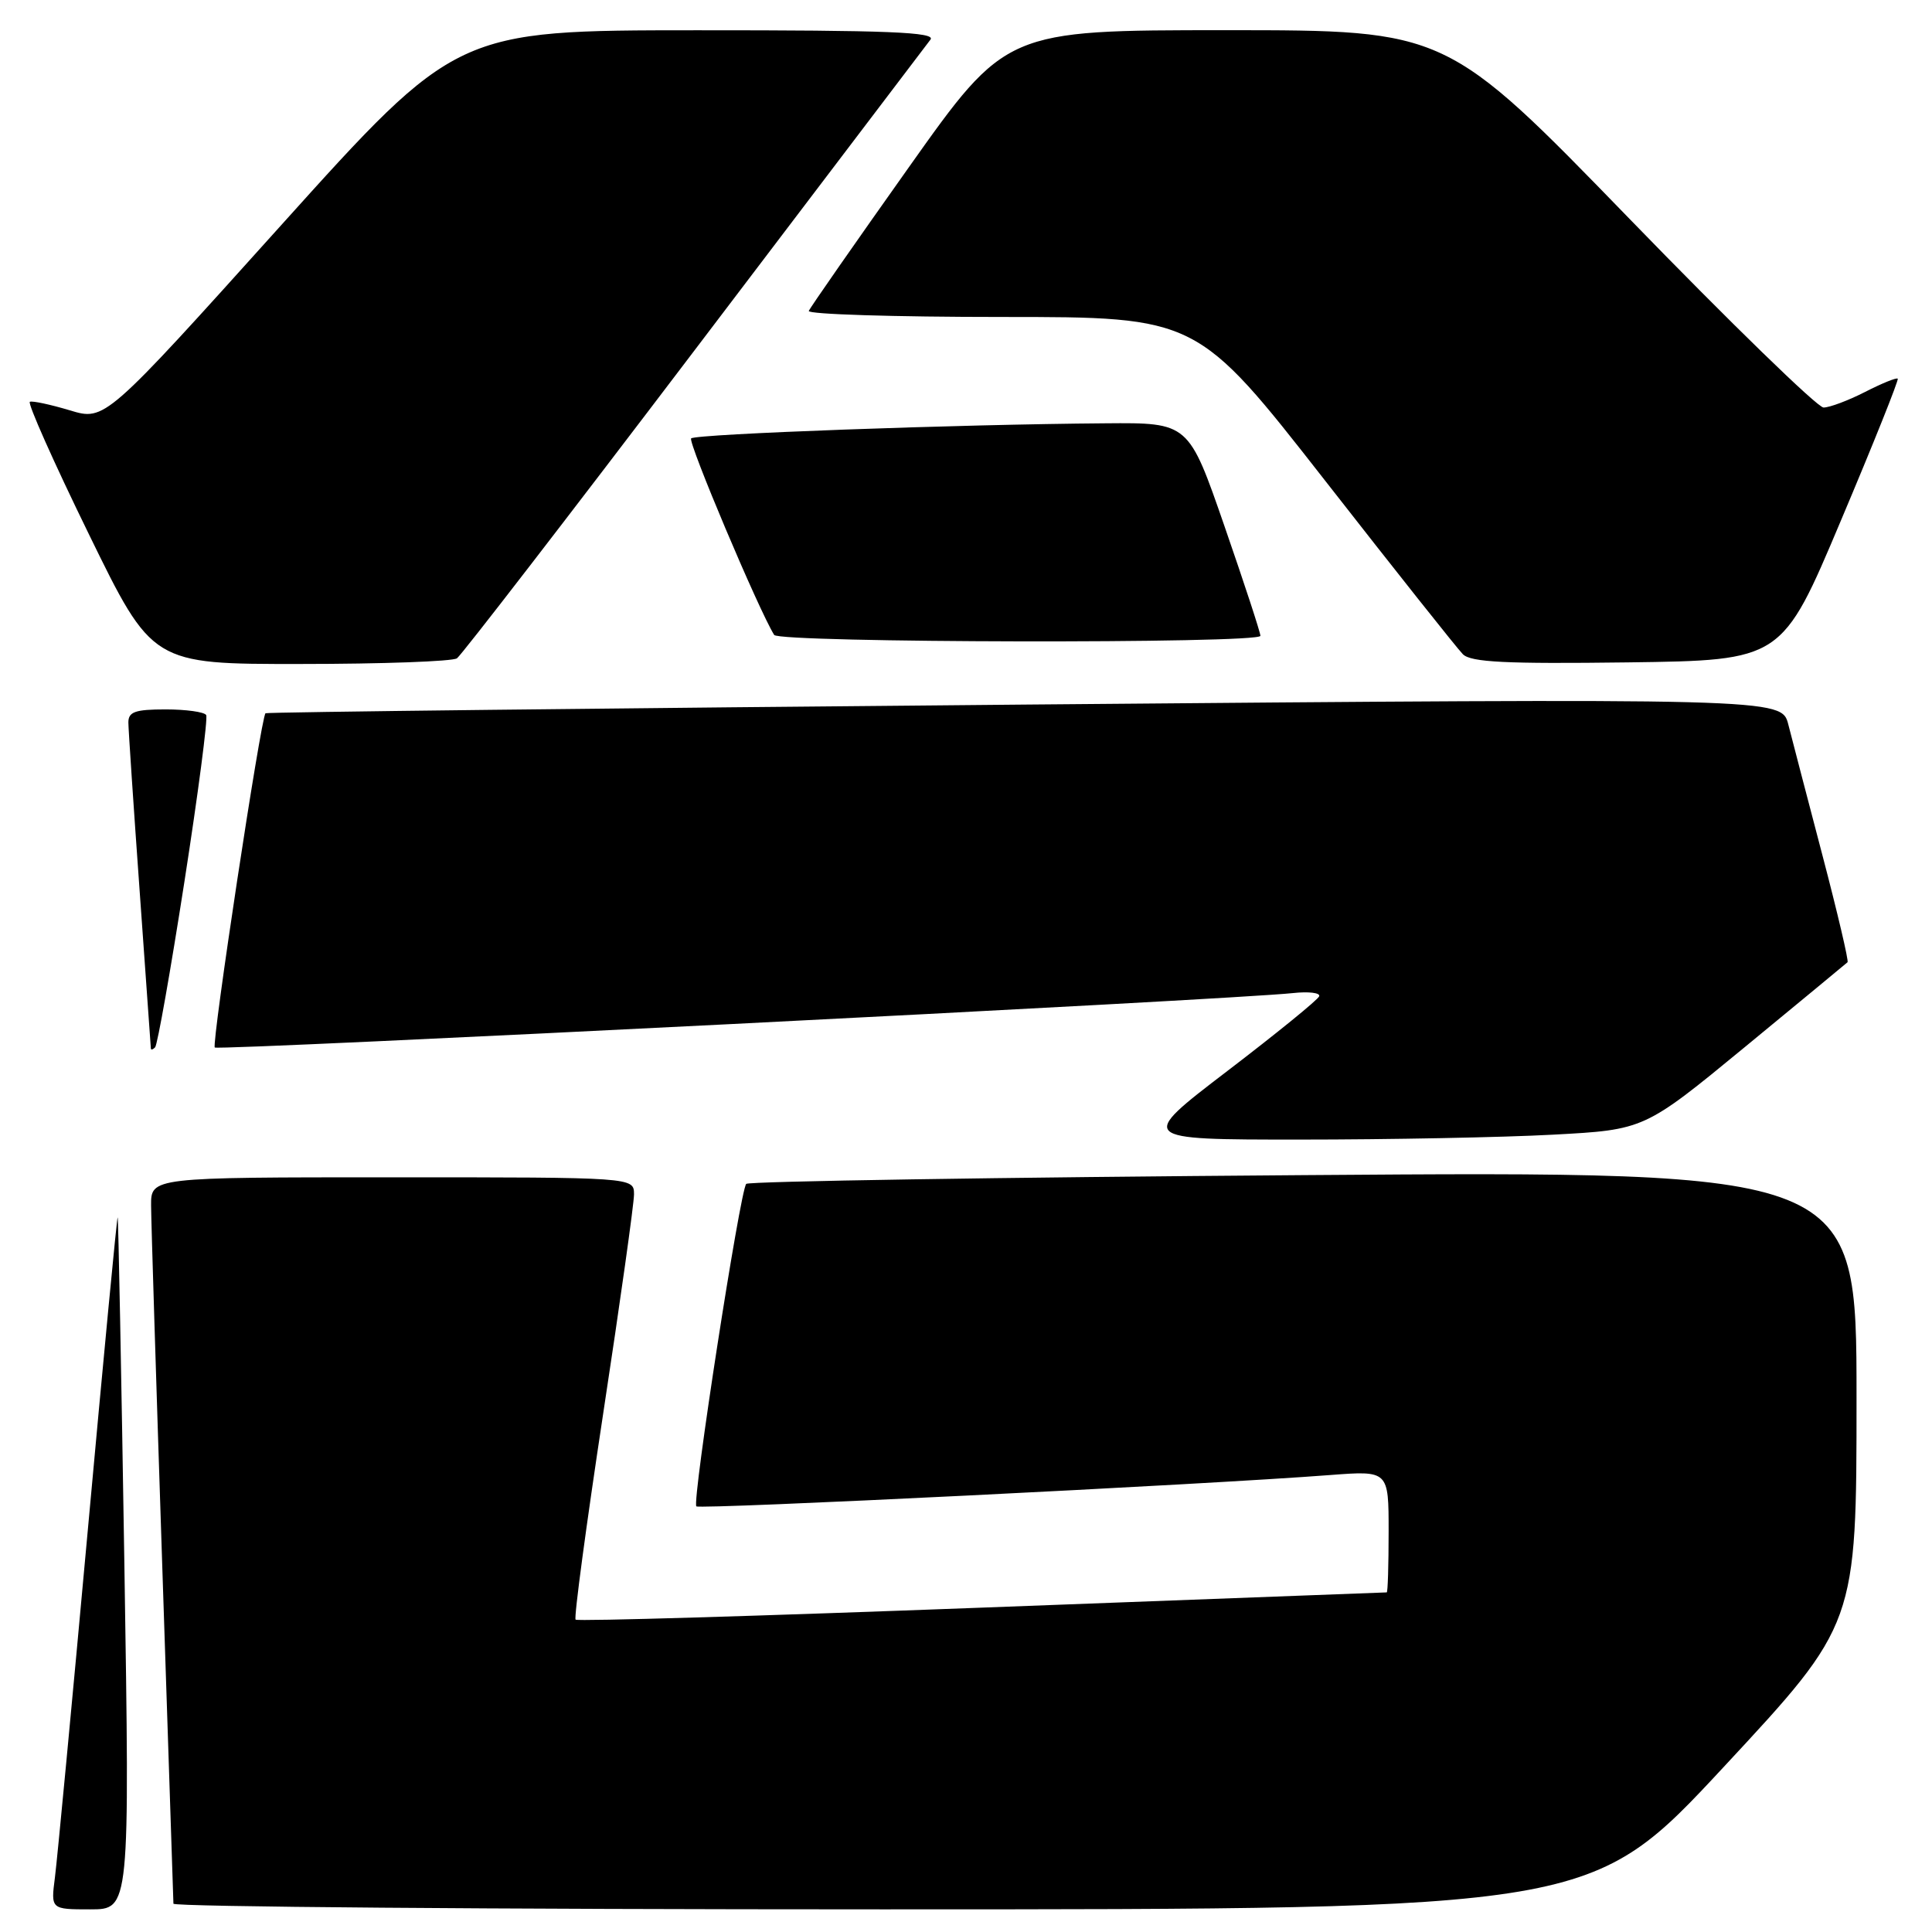 <?xml version="1.0" encoding="UTF-8" standalone="no"?>
<!DOCTYPE svg PUBLIC "-//W3C//DTD SVG 1.1//EN" "http://www.w3.org/Graphics/SVG/1.1/DTD/svg11.dtd" >
<svg xmlns="http://www.w3.org/2000/svg" xmlns:xlink="http://www.w3.org/1999/xlink" version="1.1" viewBox="0 0 256 256">
 <g >
 <path fill="currentColor"
d=" M 16.48 207.25 C 16.08 182.09 15.68 161.41 15.59 161.30 C 15.50 161.19 13.72 179.86 11.63 202.80 C 9.54 225.73 7.58 246.41 7.28 248.75 C 6.73 253.00 6.73 253.00 11.96 253.00 C 17.20 253.00 17.20 253.00 16.48 207.25 Z  M 228.43 234.10 C 246.00 215.20 246.00 215.20 246.00 185.19 C 246.00 155.18 246.00 155.18 172.75 155.71 C 132.46 156.00 99.22 156.53 98.88 156.87 C 98.07 157.70 91.67 199.01 92.27 199.60 C 92.70 200.03 159.44 196.74 176.25 195.45 C 184.00 194.86 184.00 194.86 184.00 202.93 C 184.00 207.37 183.89 211.00 183.75 211.00 C 183.61 211.00 159.47 211.91 130.10 213.02 C 100.74 214.13 76.51 214.85 76.27 214.61 C 76.03 214.37 77.68 202.10 79.92 187.34 C 82.17 172.58 84.01 159.49 84.01 158.25 C 84.00 156.00 84.00 156.00 52.00 156.00 C 20.00 156.00 20.00 156.00 20.02 159.75 C 20.03 161.81 20.70 183.30 21.50 207.50 C 22.31 231.70 22.97 251.84 22.98 252.25 C 22.99 252.66 65.27 253.00 116.93 253.00 C 210.86 253.00 210.86 253.00 228.43 234.10 Z  M 205.78 150.35 C 217.88 149.70 217.88 149.70 231.19 138.75 C 238.51 132.72 244.64 127.66 244.81 127.50 C 244.98 127.34 243.49 120.98 241.49 113.36 C 239.49 105.74 237.45 97.92 236.96 96.00 C 236.06 92.50 236.06 92.50 135.78 93.36 C 80.63 93.84 35.36 94.36 35.18 94.51 C 34.57 95.07 28.01 138.34 28.46 138.80 C 28.91 139.24 163.31 132.46 171.30 131.59 C 173.40 131.36 174.97 131.55 174.80 132.01 C 174.64 132.47 169.15 136.93 162.62 141.92 C 150.74 151.00 150.74 151.00 172.21 151.00 C 184.02 151.00 199.13 150.71 205.78 150.35 Z  M 24.43 116.87 C 26.26 105.11 27.56 95.16 27.32 94.75 C 27.08 94.34 24.66 94.00 21.94 94.00 C 17.90 94.00 17.00 94.32 17.01 95.75 C 17.02 96.71 17.69 106.72 18.50 118.00 C 19.31 129.28 19.98 138.69 19.99 138.92 C 19.99 139.15 20.25 139.09 20.55 138.78 C 20.86 138.48 22.60 128.62 24.43 116.87 Z  M 60.55 87.23 C 61.13 86.83 75.27 68.50 91.97 46.50 C 108.67 24.50 122.76 5.94 123.29 5.25 C 124.05 4.26 117.72 4.00 92.37 4.01 C 60.50 4.02 60.50 4.02 37.20 29.90 C 13.91 55.78 13.91 55.78 9.25 54.37 C 6.68 53.60 4.30 53.09 3.96 53.24 C 3.61 53.38 7.12 61.26 11.76 70.75 C 20.18 88.00 20.18 88.00 39.84 87.98 C 50.65 87.98 59.97 87.64 60.55 87.23 Z  M 243.92 69.00 C 248.22 58.83 251.61 50.36 251.46 50.18 C 251.31 50.00 249.37 50.79 247.14 51.93 C 244.91 53.07 242.43 54.00 241.63 54.00 C 240.83 54.00 229.26 42.75 215.92 29.00 C 191.66 4.00 191.66 4.00 162.48 4.00 C 133.30 4.00 133.30 4.00 120.40 22.20 C 113.31 32.20 107.35 40.75 107.17 41.20 C 106.98 41.64 118.49 42.00 132.73 42.00 C 158.63 42.00 158.63 42.00 175.57 63.67 C 184.88 75.59 193.10 85.95 193.84 86.69 C 194.90 87.75 199.52 87.98 215.65 87.77 C 236.12 87.50 236.12 87.50 243.92 69.00 Z  M 167.01 84.25 C 167.02 83.84 164.88 77.31 162.26 69.75 C 157.50 56.00 157.50 56.00 146.50 56.09 C 126.99 56.23 92.17 57.50 91.58 58.09 C 91.12 58.55 100.51 80.79 102.58 84.13 C 103.24 85.19 166.99 85.31 167.01 84.25 Z "/>
</g>
</svg>